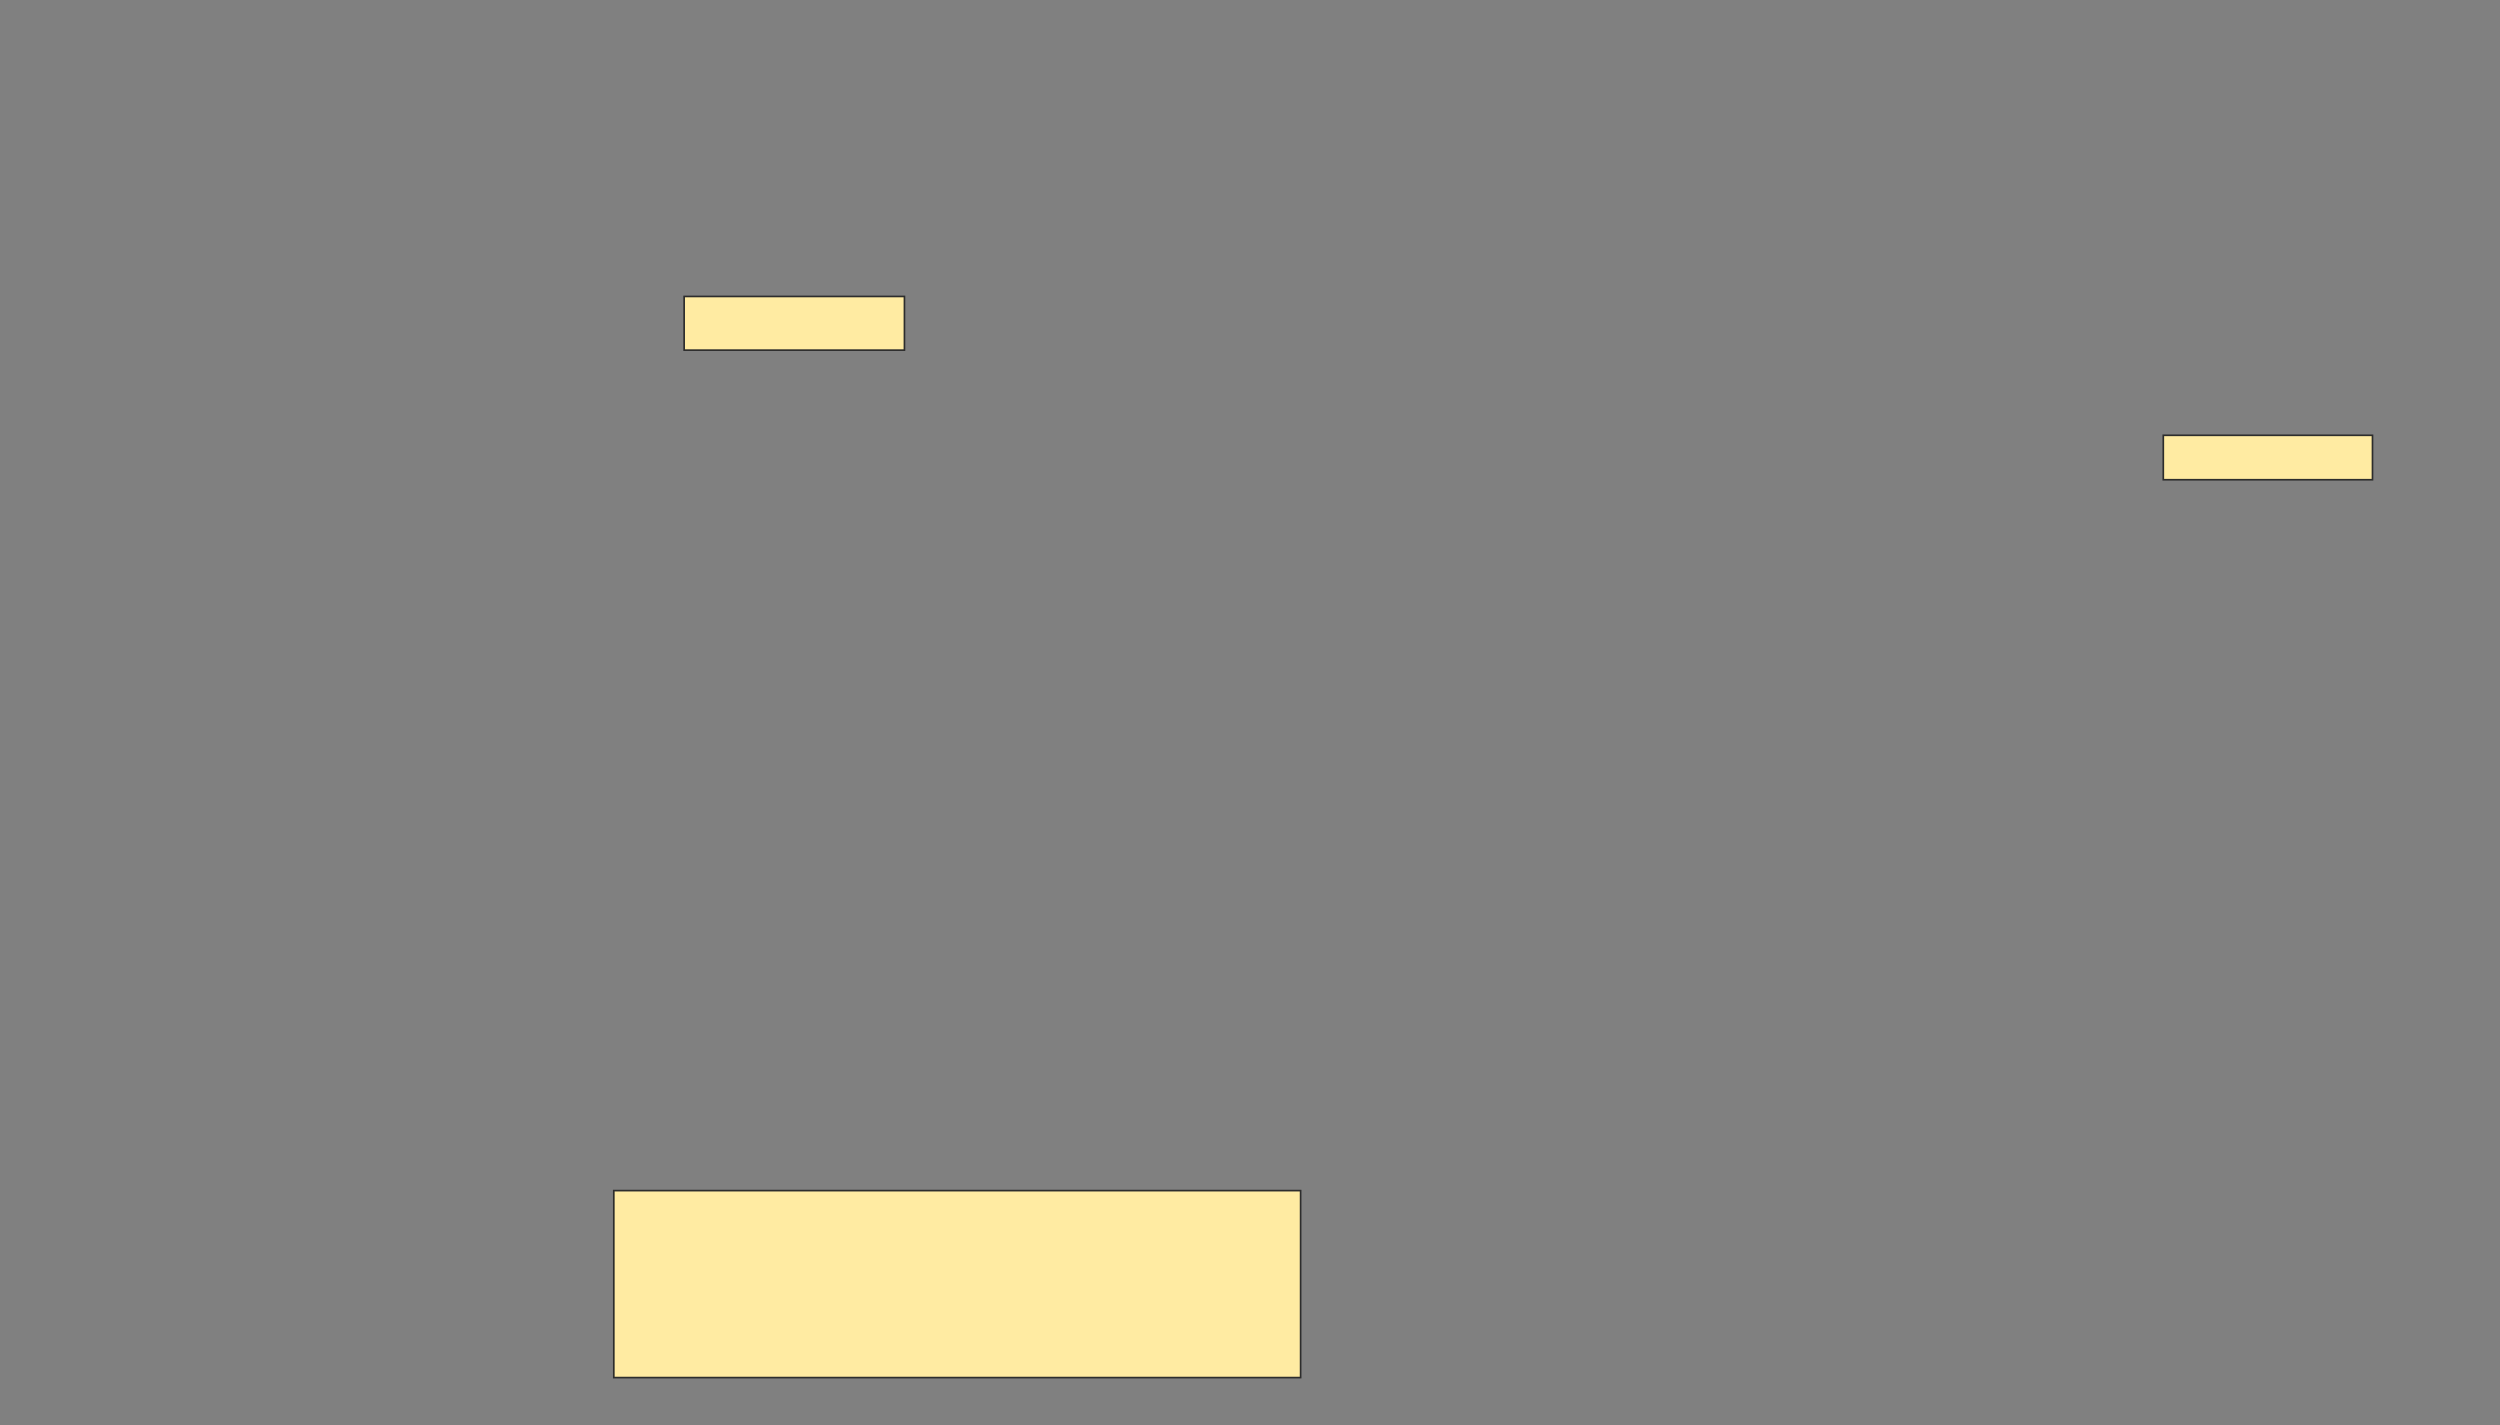 <svg height="846" width="1484" xmlns="http://www.w3.org/2000/svg"><rect width="100%" height="100%" fill="#808080" stroke="none"/><path fill="#FFEBA2" stroke="#2D2D2D" d="M406.11 175.978H536.879V207.846H406.11z"/><path fill="#FFEBA2" stroke="#2D2D2D" d="M1284.132 258.396H1408.308V284.77H1284.132z"/><path fill="#FFEBA2" stroke="#2D2D2D" d="M364.352 706.747H772.044V817.736H364.352z"/></svg>